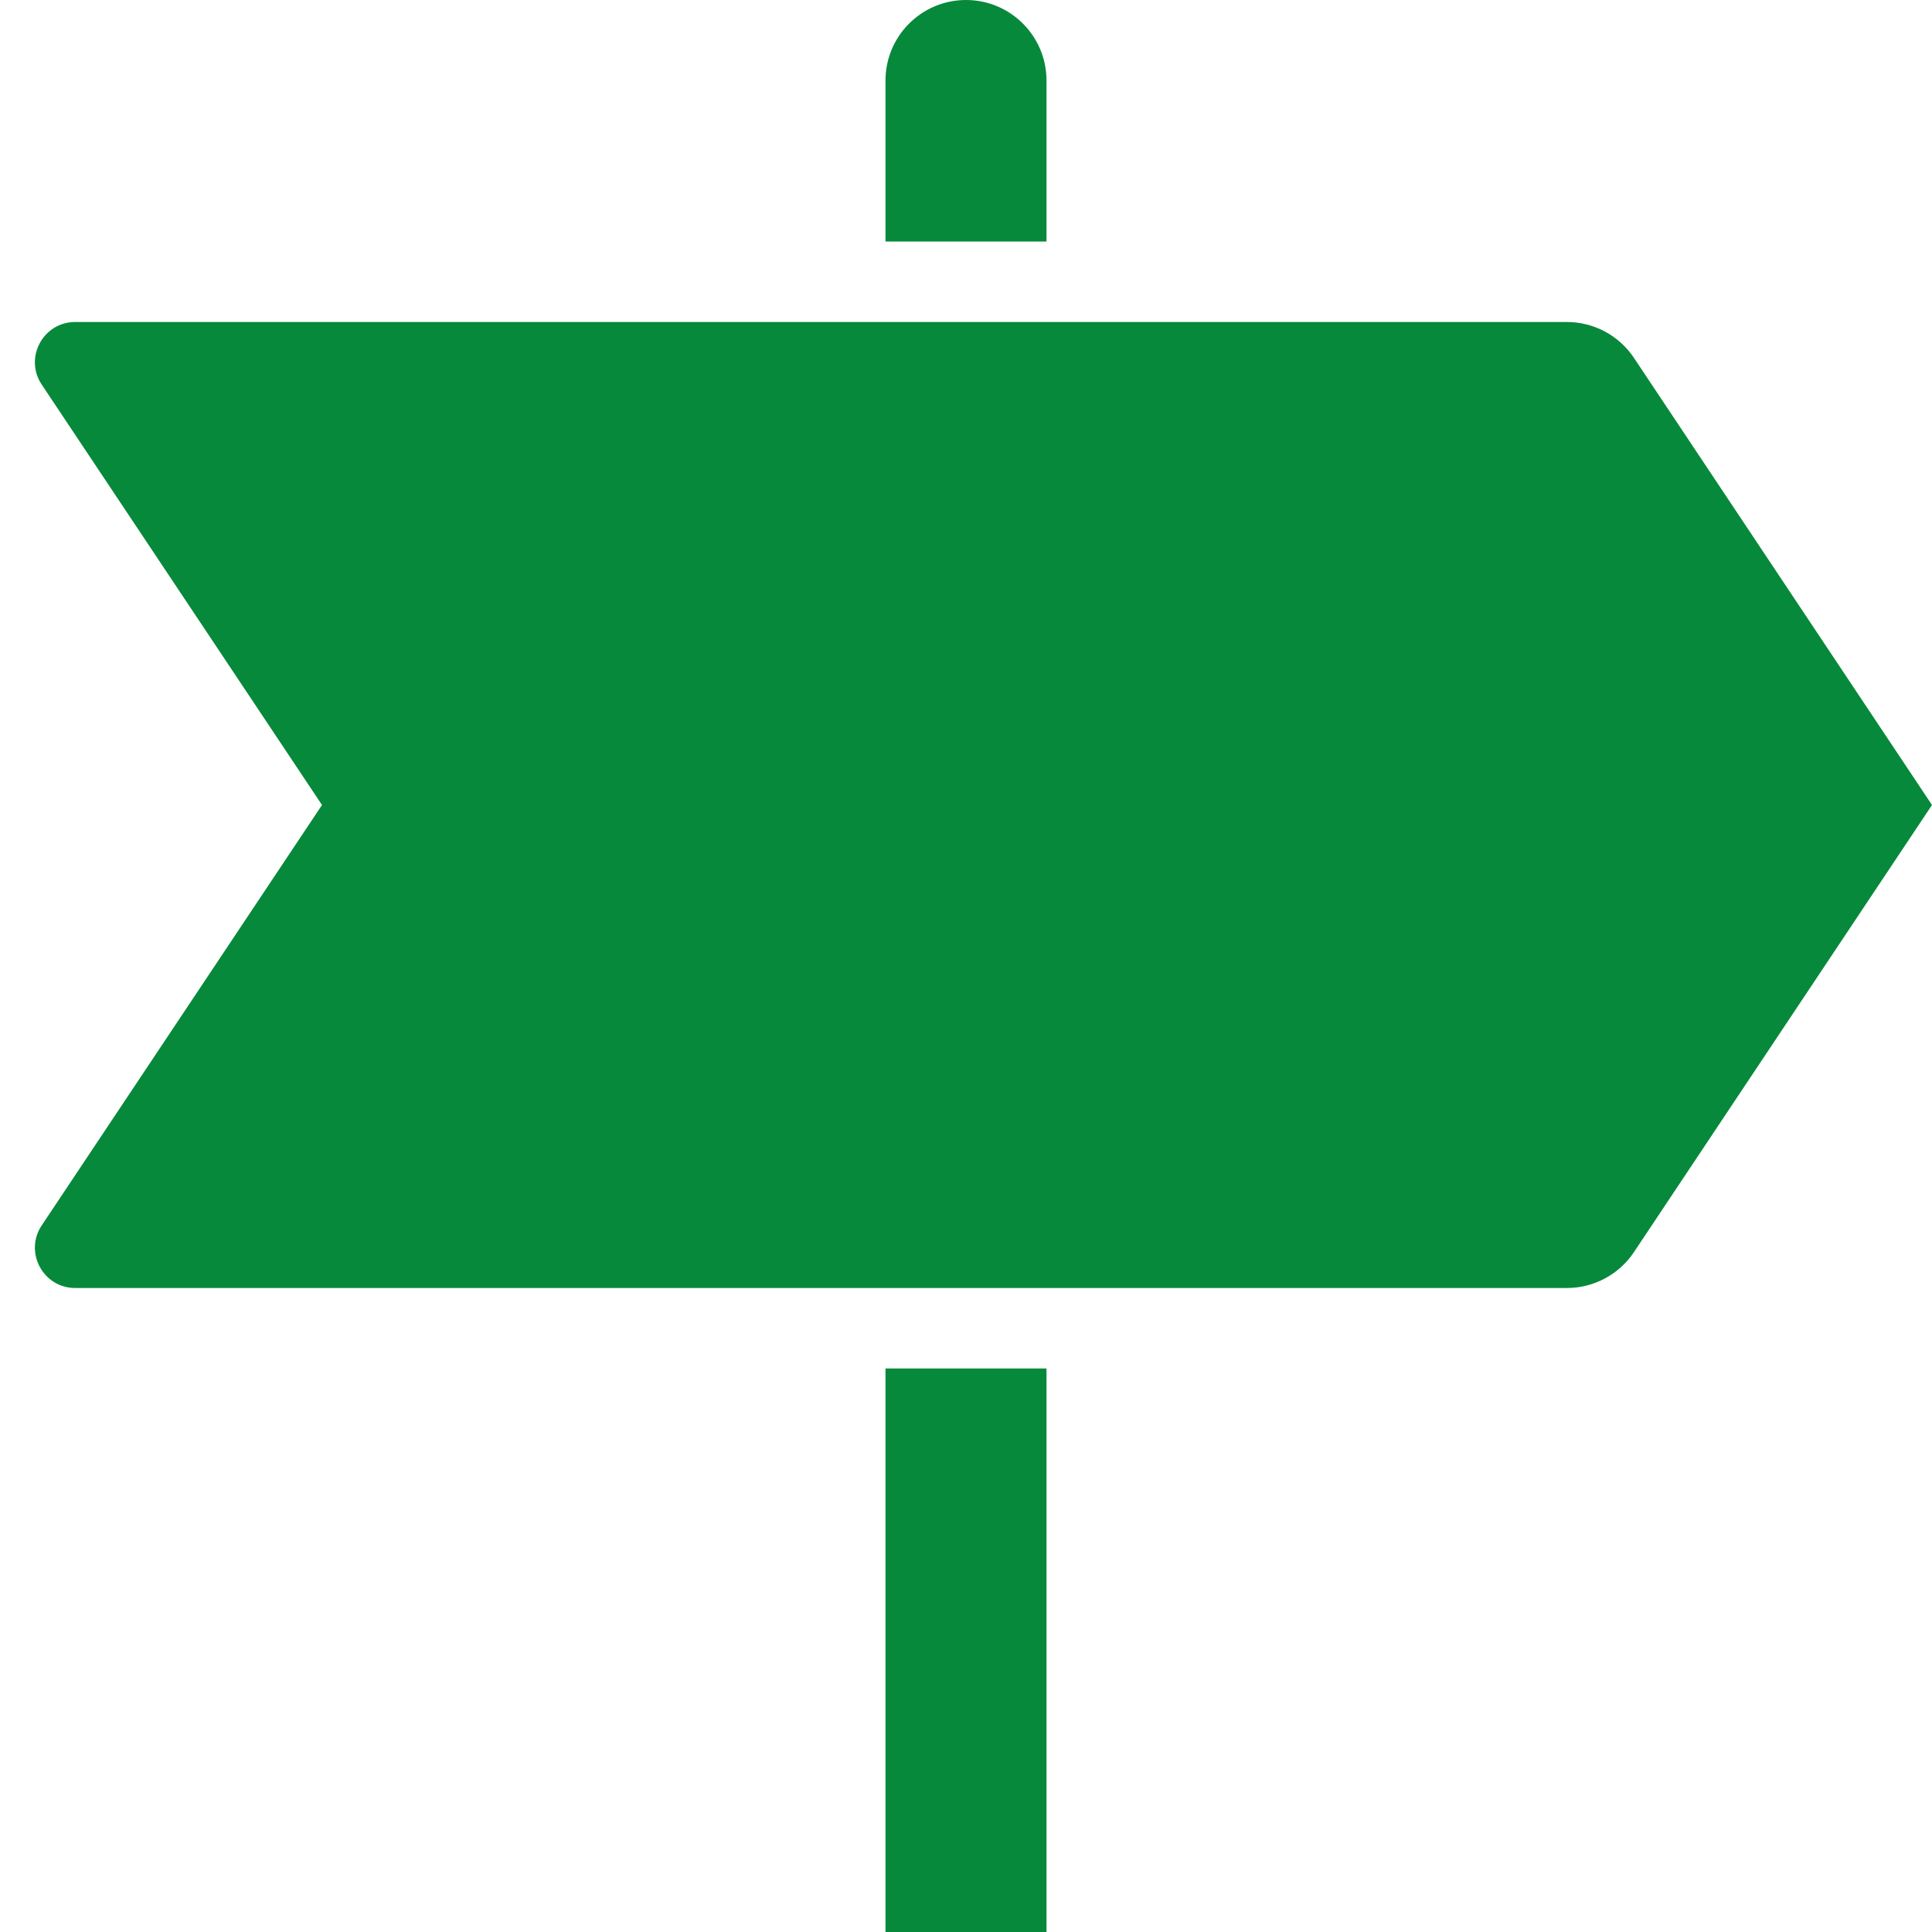 <svg id="DirectionSignFilledGreen" width="24" height="24" viewBox="0 0 24 24" fill="none" xmlns="http://www.w3.org/2000/svg">
<path fill-rule="evenodd" clip-rule="evenodd" d="M13 1V3H11V1C11 0.448 11.448 0 12 0C12.552 0 13 0.448 13 1ZM0.518 4.777C0.297 4.445 0.535 4 0.934 4H19.465C19.799 4 20.111 4.167 20.297 4.445L24 10L20.297 15.555C20.111 15.833 19.799 16 19.465 16H0.934C0.535 16 0.297 15.555 0.518 15.223L4 10L0.518 4.777ZM11 17V24H13V17H11Z" fill="#06893A"/>
</svg>
